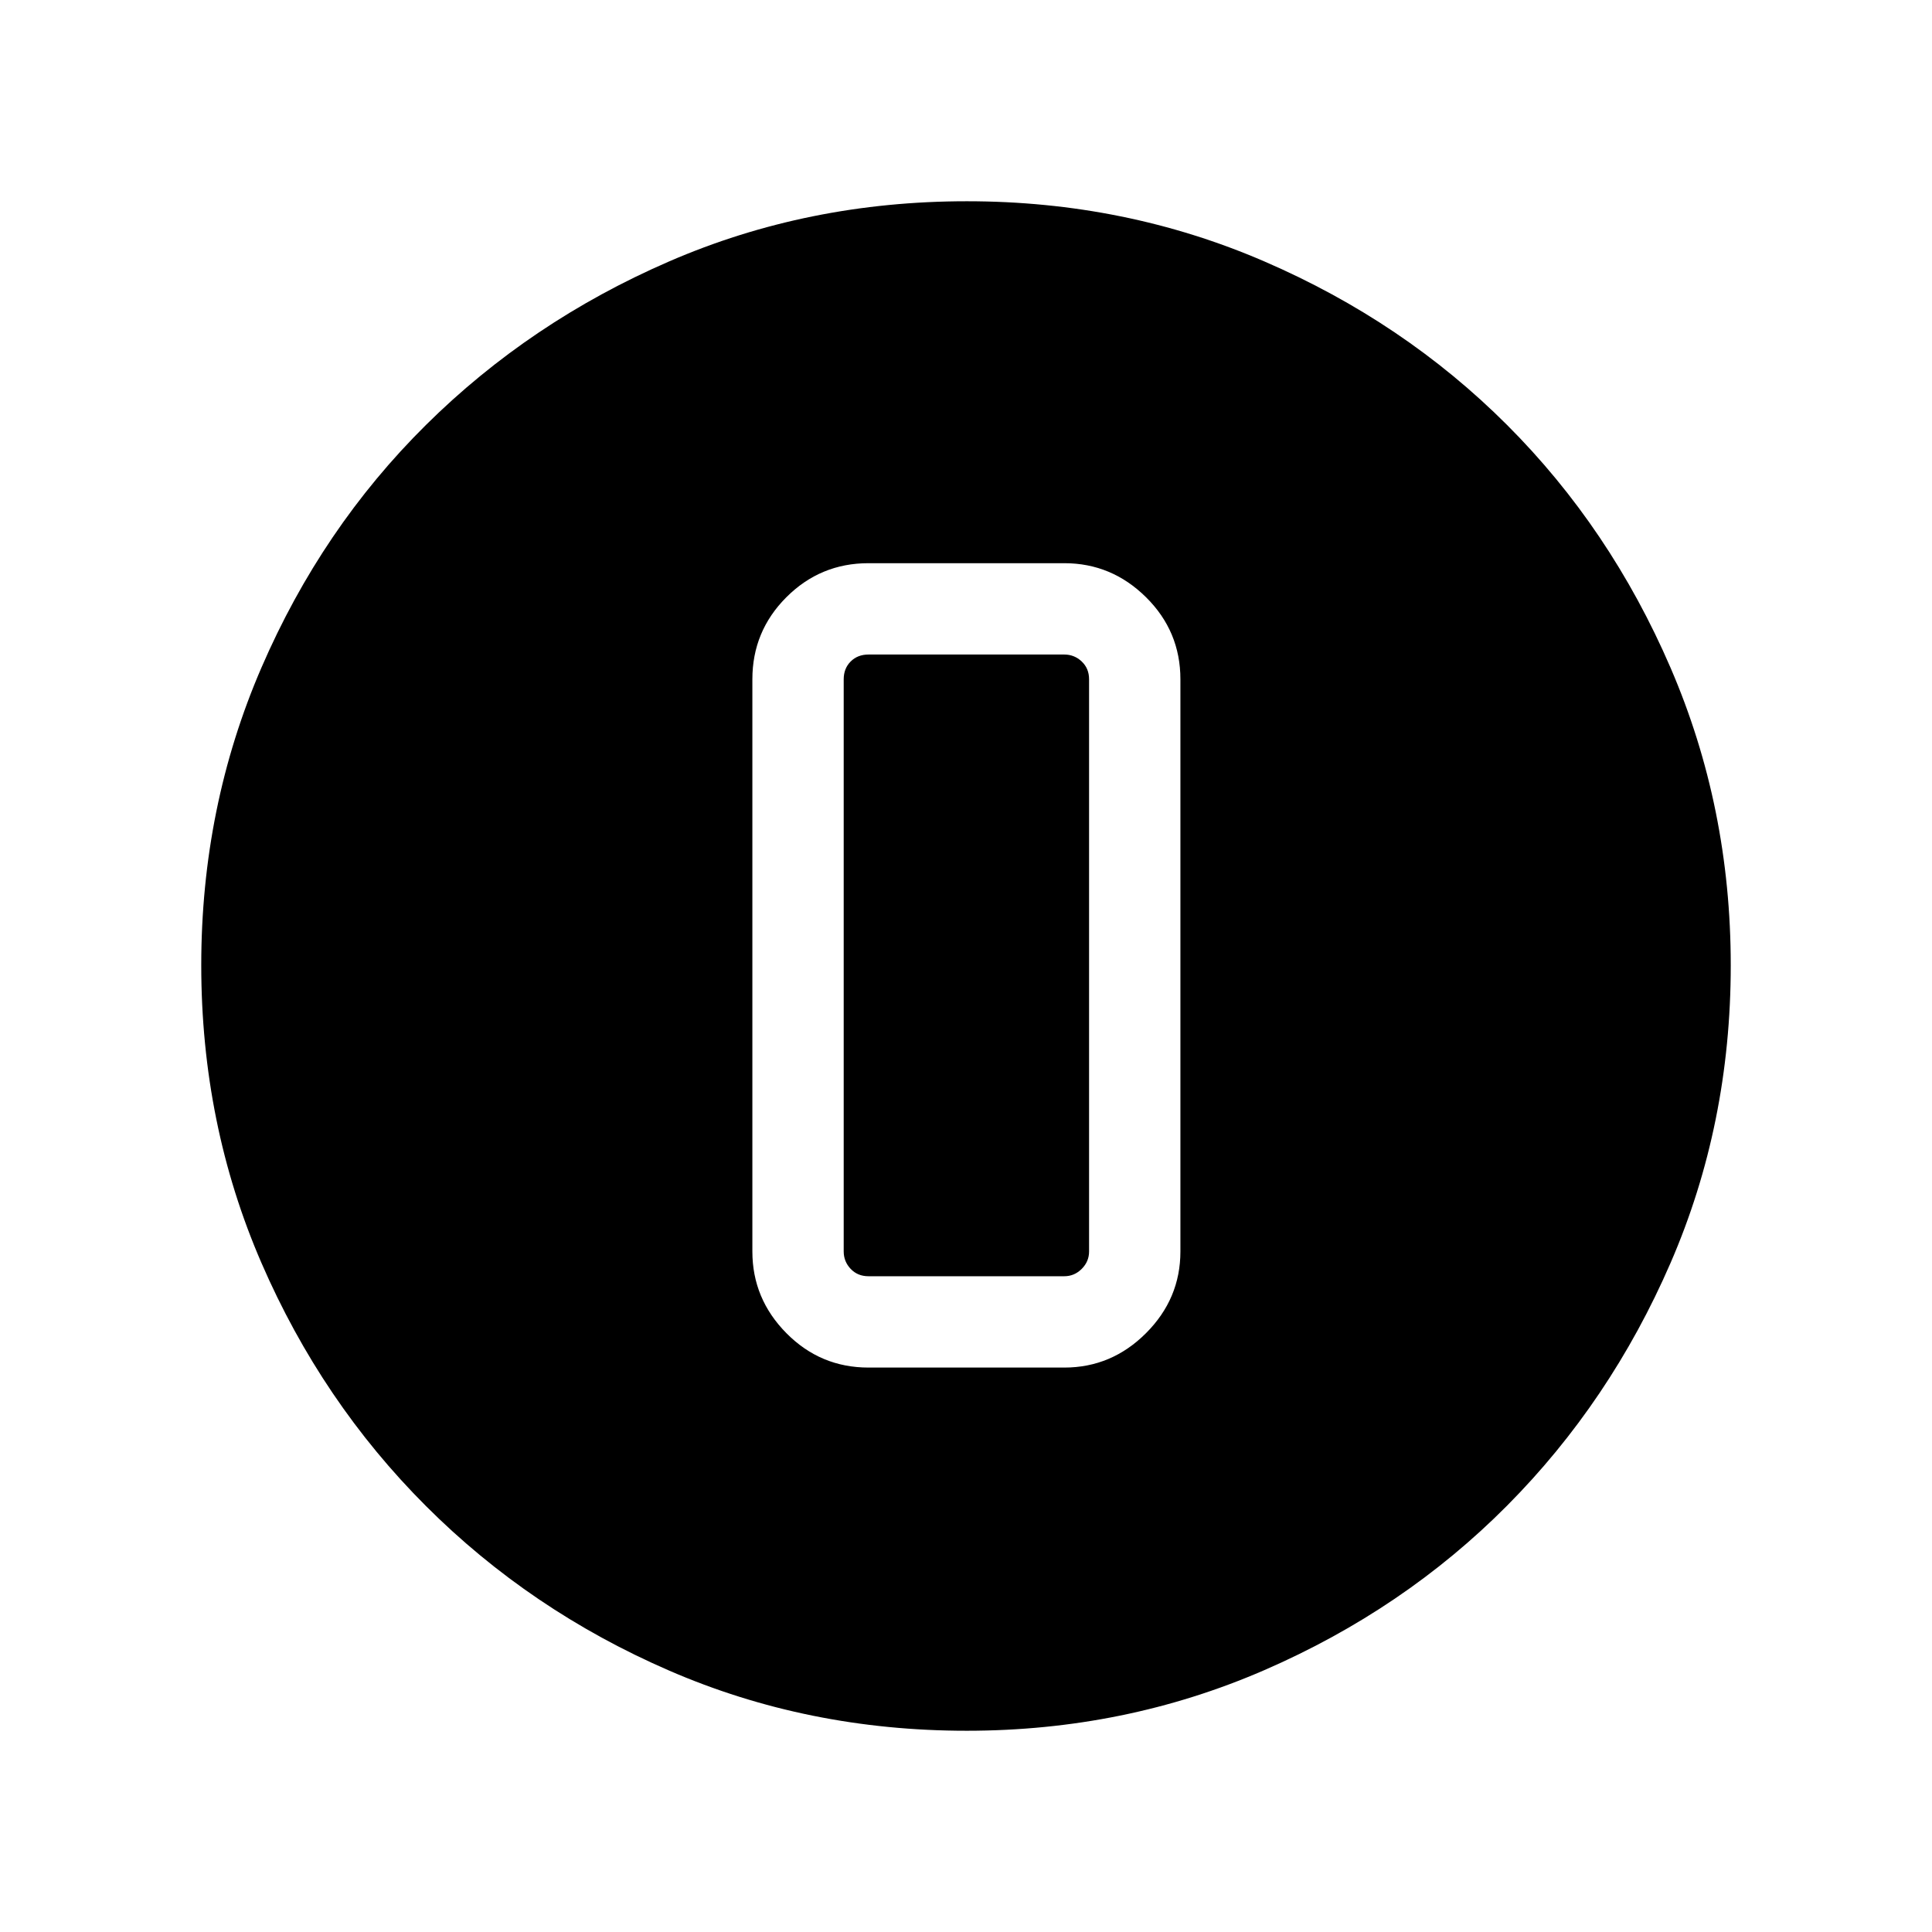 <svg xmlns="http://www.w3.org/2000/svg" height="48" viewBox="0 96 960 960" width="48"><path d="M480.333 955.999q-78.955 0-147.897-29.92t-120.755-81.71q-51.814-51.791-81.747-120.777t-29.933-148.025q0-78.655 29.92-147.864t81.71-120.522q51.791-51.314 120.777-81.247t148.025-29.933q78.655 0 147.864 29.92t120.522 81.21q51.314 51.291 81.247 120.629 29.933 69.337 29.933 147.907 0 78.955-29.92 147.897t-81.21 120.571q-51.291 51.629-120.629 81.746-69.337 30.118-147.907 30.118Zm-48.794-180.462h97.307q23.5 0 40.596-17.096 17.096-17.096 17.096-40.596V433.539q0-23.884-17.096-40.788-17.096-16.904-40.596-16.904h-97.307q-23.885 0-40.788 16.904-16.904 16.904-16.904 40.788v284.306q0 23.5 16.904 40.596 16.903 17.096 40.788 17.096Zm0-354.306h97.307q5 0 8.654 3.462 3.654 3.461 3.654 8.846v284.306q0 5.001-3.654 8.655-3.654 3.654-8.654 3.654h-97.307q-5.385 0-8.847-3.654-3.462-3.654-3.462-8.655V433.539q0-5.385 3.462-8.846 3.462-3.462 8.847-3.462Z"/></svg>